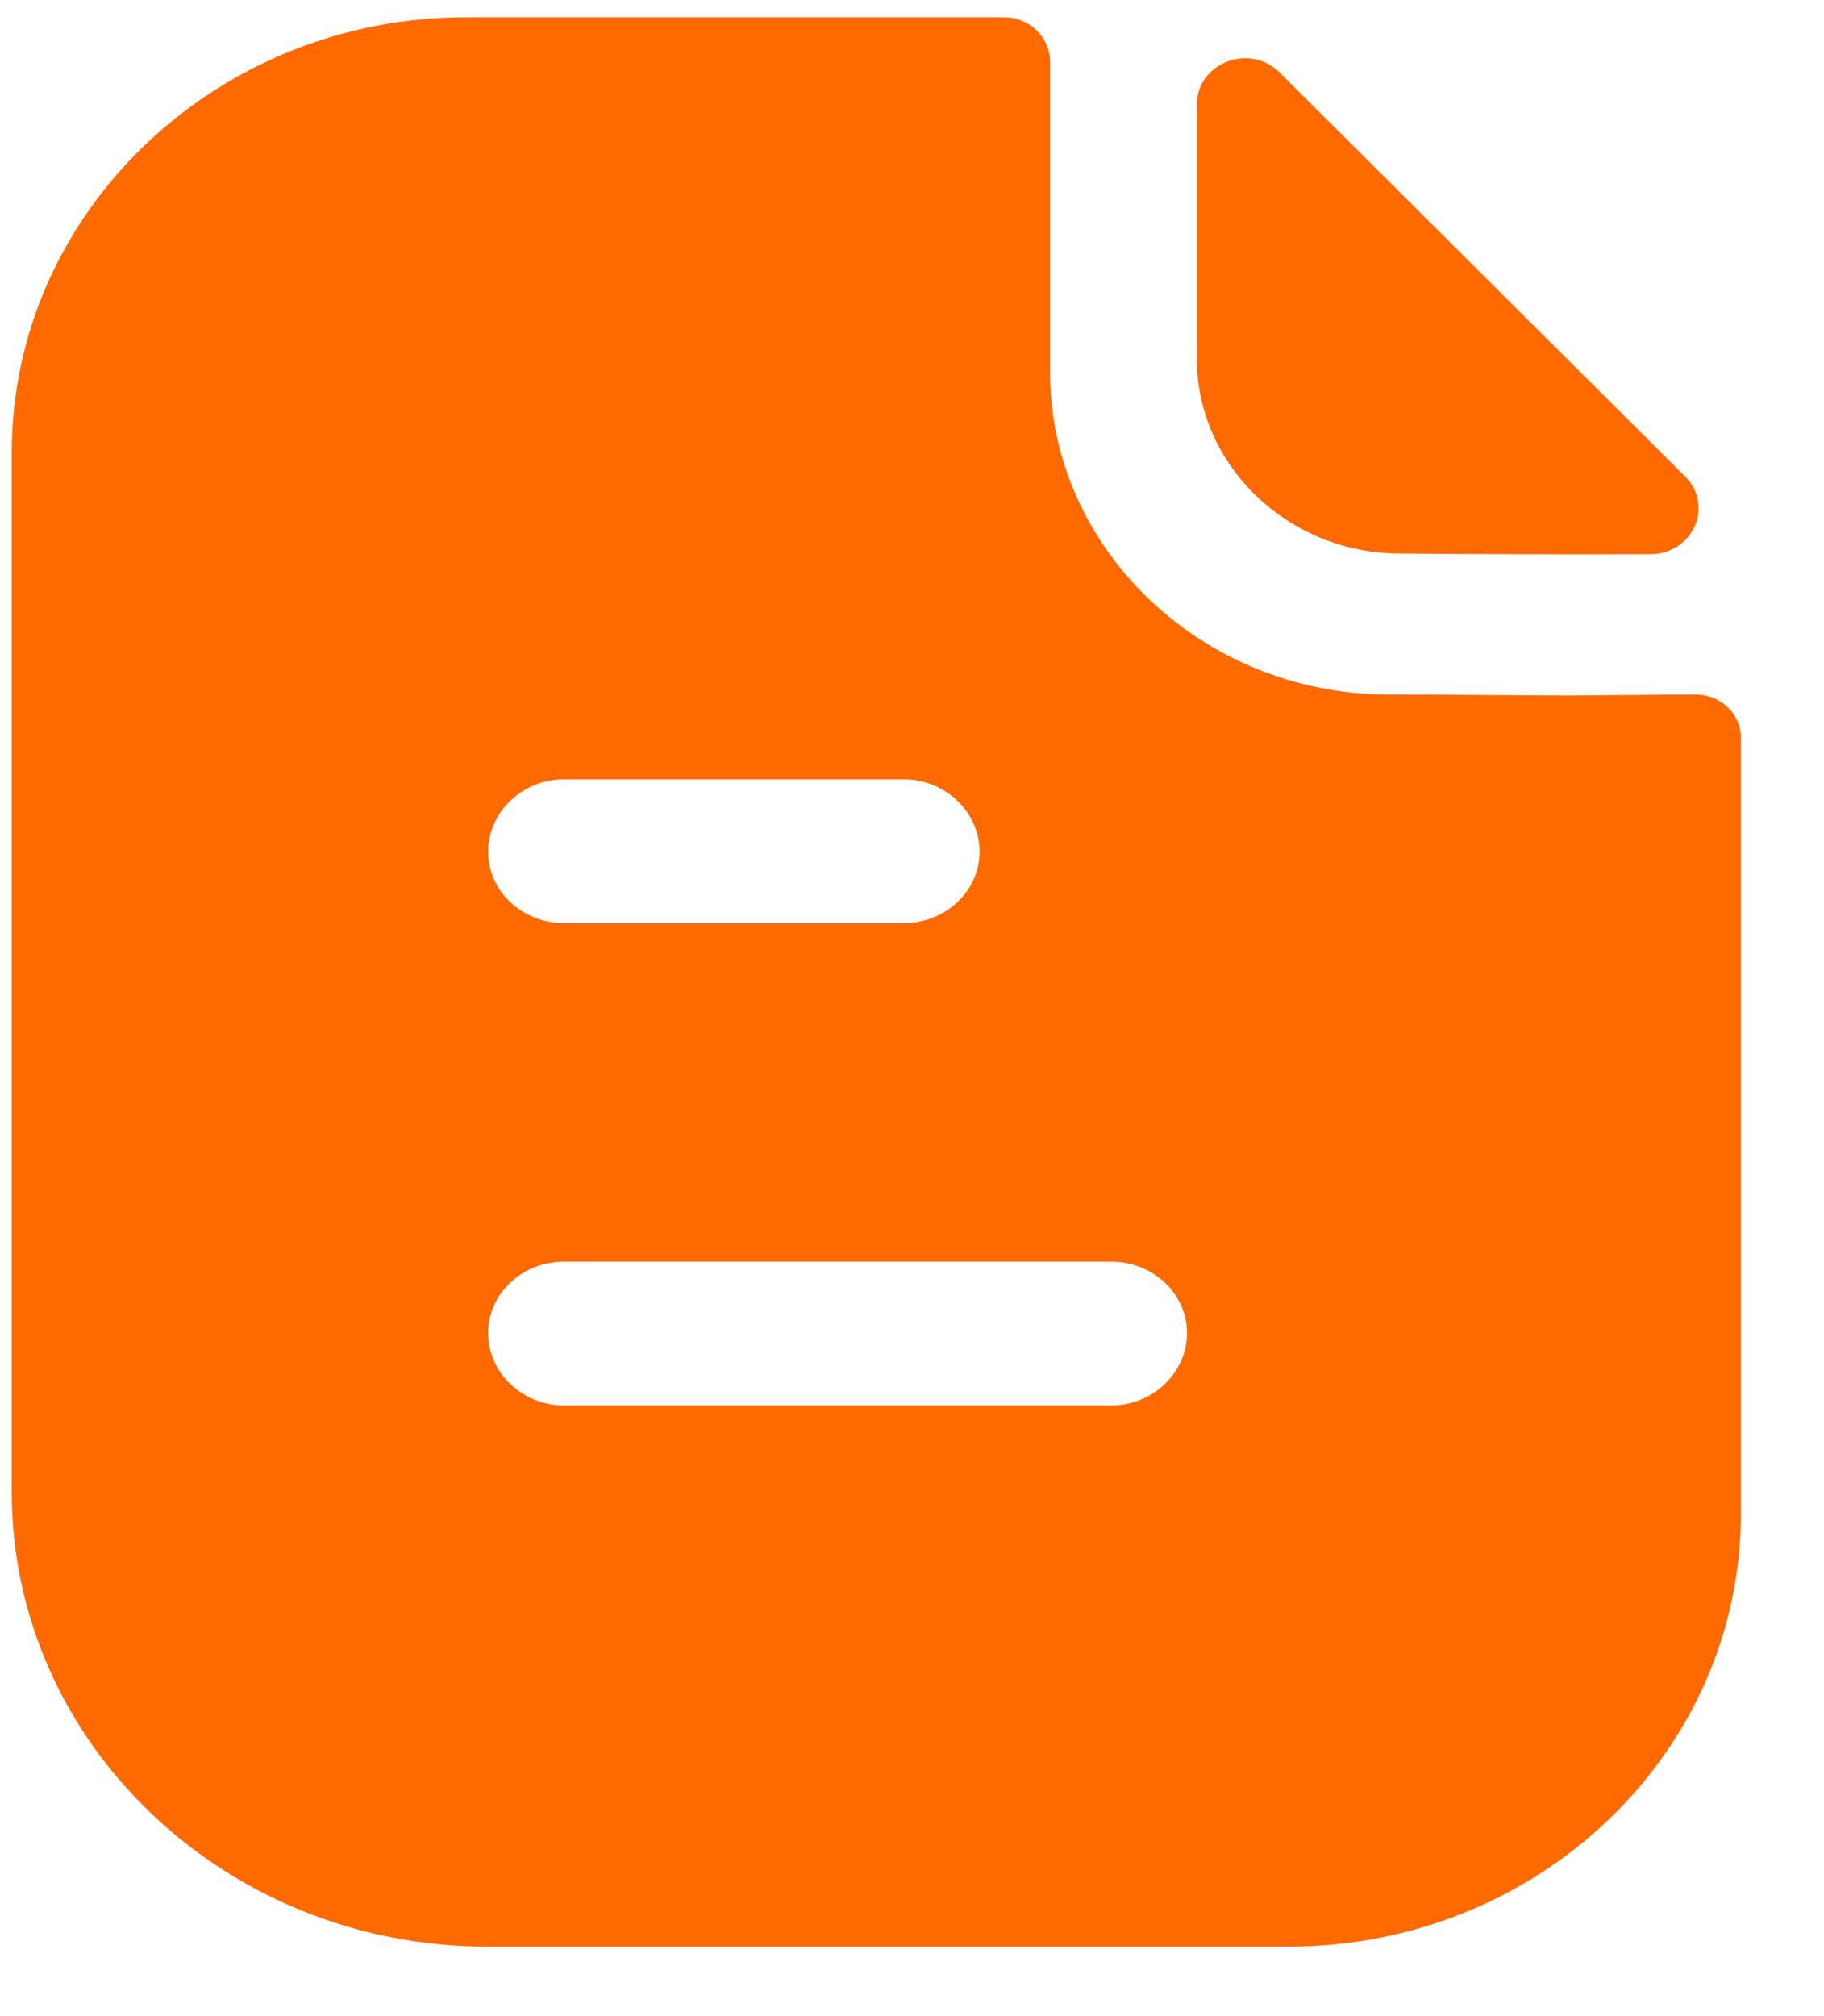 <svg width="38" height="42" viewBox="0 0 38 42" fill="none" xmlns="http://www.w3.org/2000/svg" xmlns:xlink="http://www.w3.org/1999/xlink">
<path d="M11.743,29.278L23.156,29.278C24.016,29.278 24.73,28.595 24.73,27.771C24.73,26.947 24.016,26.284 23.156,26.284L11.743,26.284C10.883,26.284 10.169,26.947 10.169,27.771C10.169,28.595 10.883,29.278 11.743,29.278ZM18.834,16.236L11.743,16.236C10.883,16.236 10.169,16.919 10.169,17.743C10.169,18.567 10.883,19.23 11.743,19.23L18.834,19.23C19.694,19.23 20.408,18.567 20.408,17.743C20.408,16.919 19.694,16.236 18.834,16.236ZM33.807,14.479C34.3,14.474 34.837,14.468 35.325,14.468C35.849,14.468 36.269,14.87 36.269,15.372L36.269,31.529C36.269,36.513 32.052,40.552 26.849,40.552L10.148,40.552C4.693,40.552 0.245,36.312 0.245,31.087L0.245,9.424C0.245,4.44 4.483,0.36 9.708,0.36L20.911,0.36C21.457,0.36 21.876,0.782 21.876,1.285L21.876,7.756C21.876,11.433 25.044,14.448 28.884,14.468C29.781,14.468 30.571,14.474 31.263,14.48C31.801,14.484 32.28,14.488 32.702,14.488C33.001,14.488 33.388,14.483 33.807,14.479ZM34.385,11.545C32.661,11.551 30.628,11.545 29.165,11.531C26.845,11.531 24.934,9.7 24.934,7.478L24.934,2.18C24.934,1.314 26.031,0.884 26.658,1.509C27.794,2.641 29.356,4.196 30.909,5.744C32.458,7.287 33.999,8.822 35.105,9.923C35.718,10.532 35.269,11.543 34.385,11.545Z" clip-rule="evenodd" fill-rule="evenodd" fill="#FF6A00"/>
</svg>
